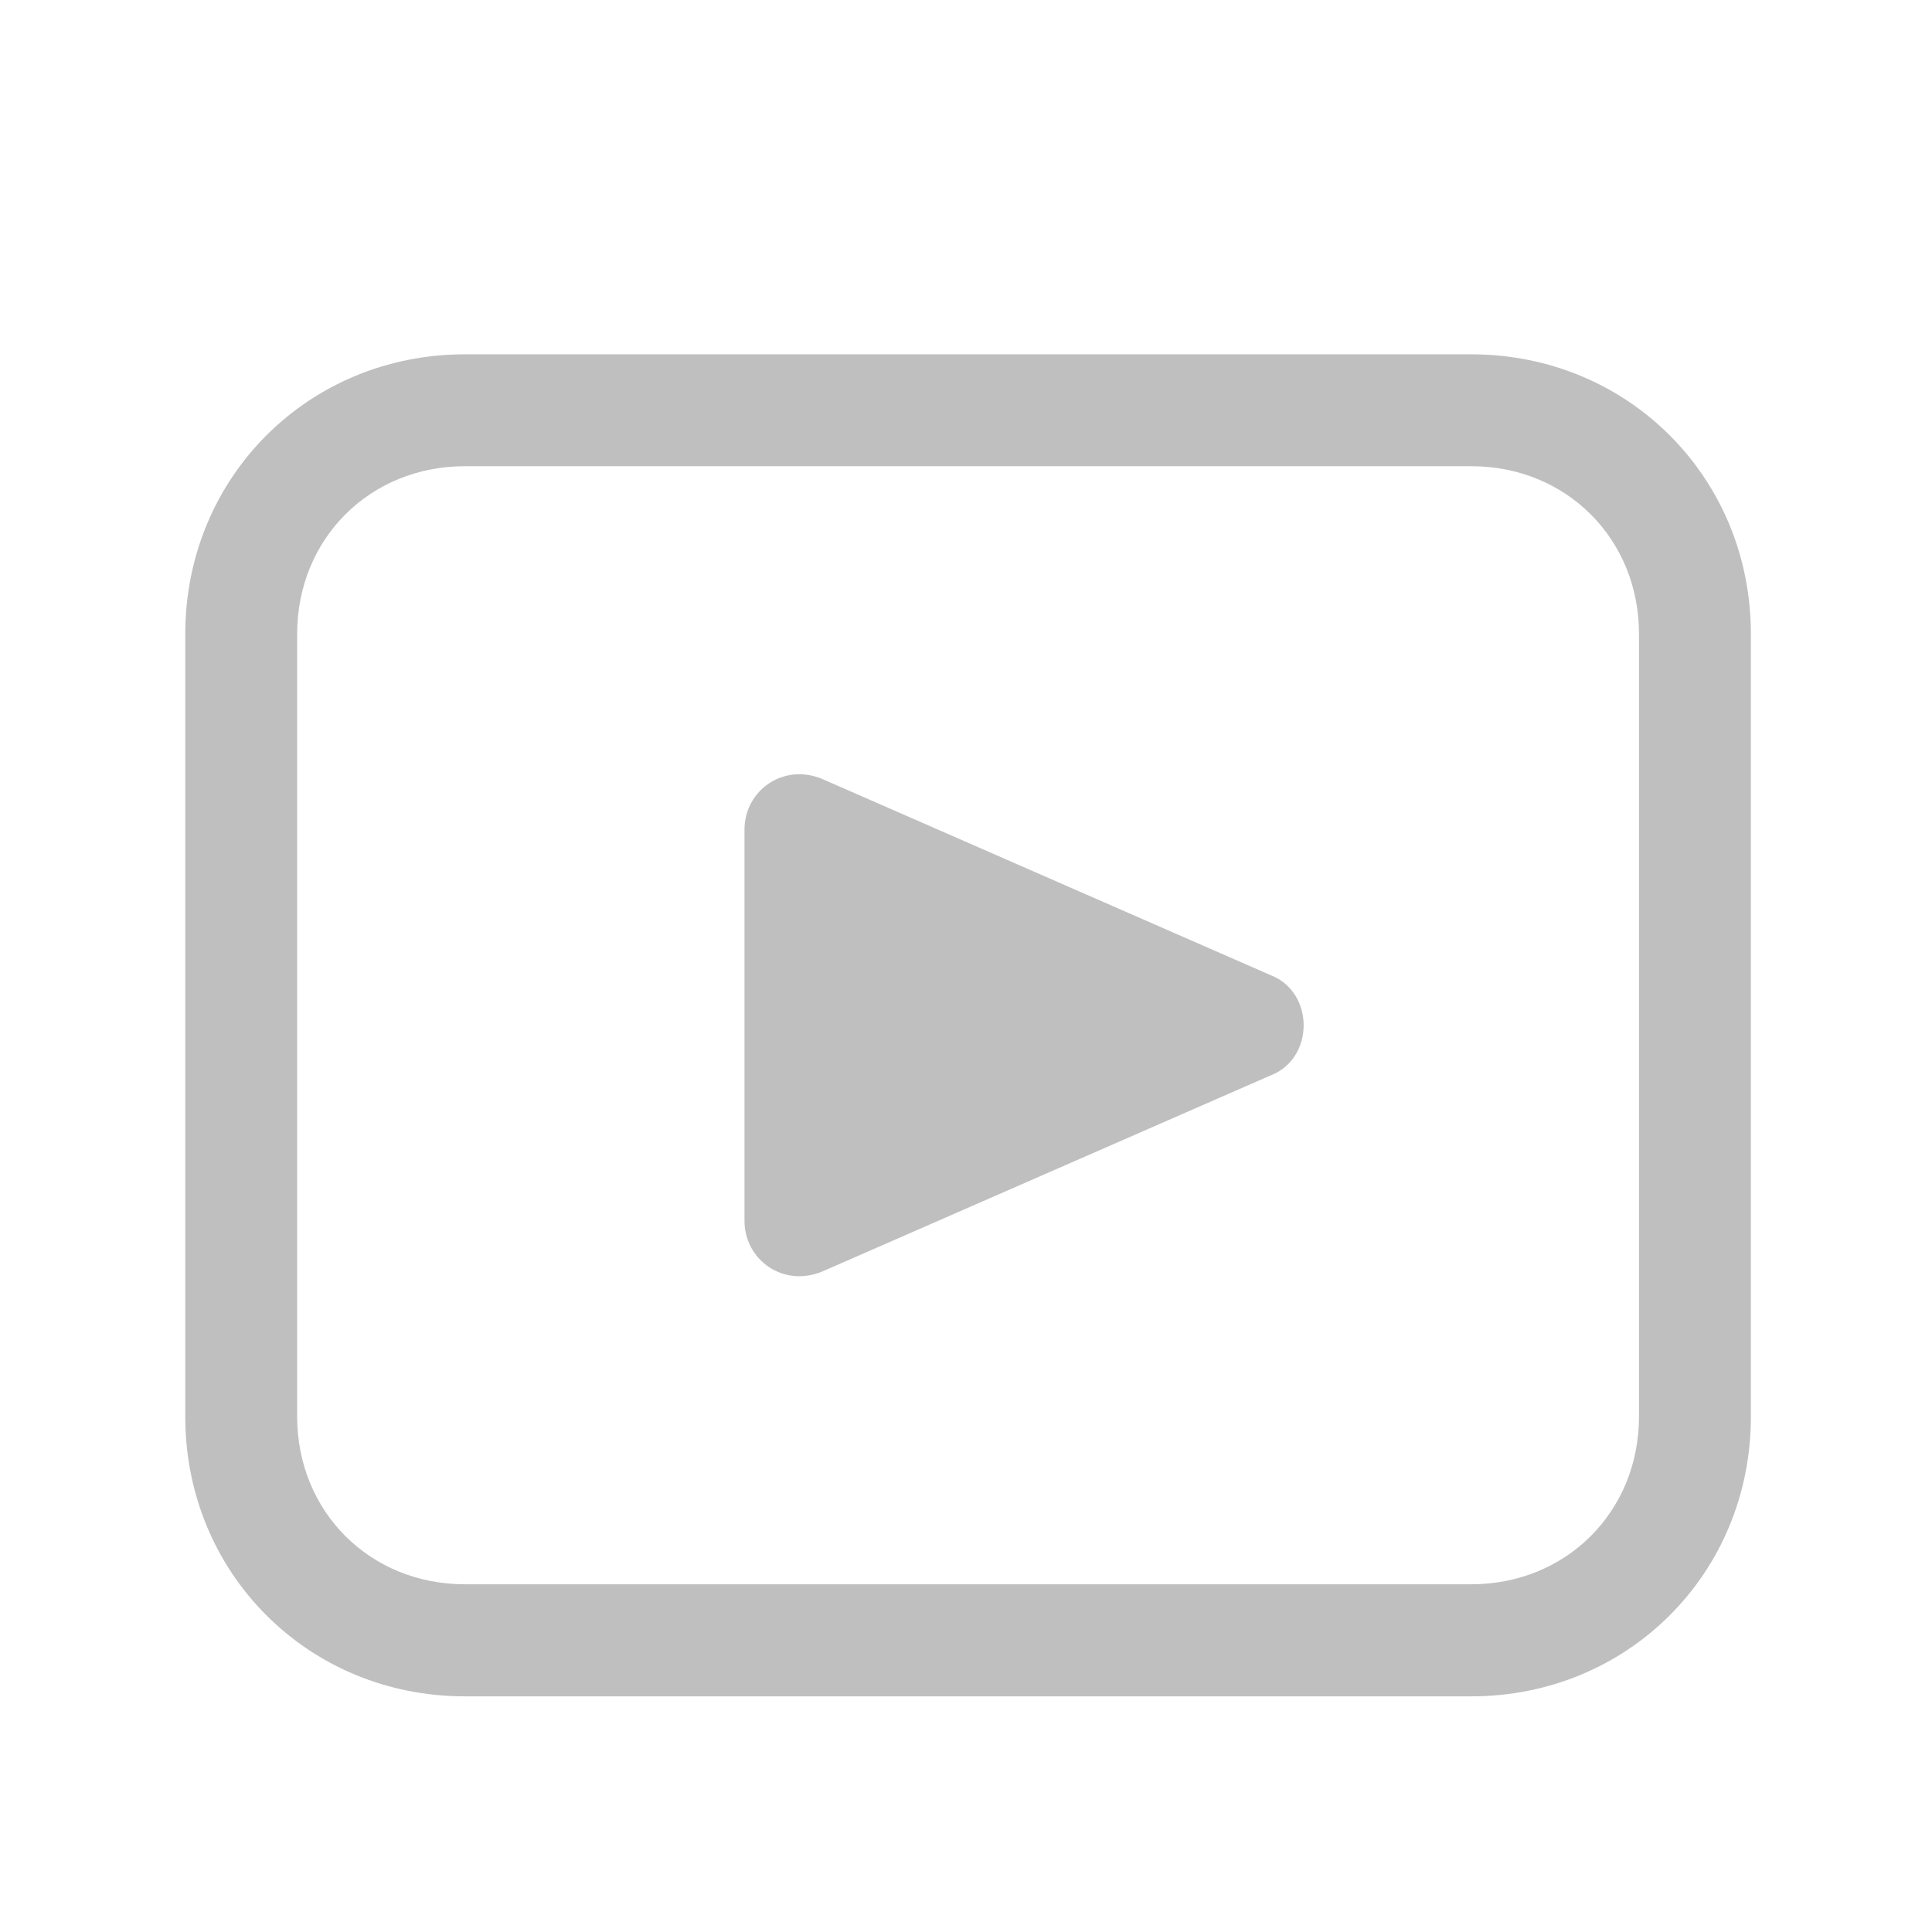 <?xml version="1.0" standalone="no"?><!DOCTYPE svg PUBLIC "-//W3C//DTD SVG 1.1//EN" "http://www.w3.org/Graphics/SVG/1.1/DTD/svg11.dtd"><svg t="1627279696294" class="icon" viewBox="0 0 1024 1024" version="1.1" xmlns="http://www.w3.org/2000/svg" p-id="17167" xmlns:xlink="http://www.w3.org/1999/xlink" width="200" height="200"><defs><style type="text/css">@font-face { font-family: feedback-iconfont; src: url("//at.alicdn.com/t/font_1031158_1uhr8ri0pk5.eot?#iefix") format("embedded-opentype"), url("//at.alicdn.com/t/font_1031158_1uhr8ri0pk5.woff2") format("woff2"), url("//at.alicdn.com/t/font_1031158_1uhr8ri0pk5.woff") format("woff"), url("//at.alicdn.com/t/font_1031158_1uhr8ri0pk5.ttf") format("truetype"), url("//at.alicdn.com/t/font_1031158_1uhr8ri0pk5.svg#iconfont") format("svg"); }
</style></defs><path d="M779.8 187.8H246.4c-83 0-148.2 65.2-148.2 148.2v414.9c0 83 65.2 148.2 148.2 148.2h533.4c83 0 148.2-65.2 148.2-148.2V336c0-83-65.2-148.2-148.2-148.2z m88.9 563c0 50.4-38.5 88.9-88.9 88.9H246.4c-50.4 0-88.9-38.5-88.9-88.9V336c0-50.4 38.5-88.9 88.9-88.9h533.4c50.4 0 88.9 38.5 88.9 88.9v414.8z m0 0" p-id="17168" fill="#bfbfbf"></path><path d="M673.1 516.7L436.1 413c-20.7-8.9-41.5 5.9-41.5 26.7v207.4c0 20.7 20.7 35.6 41.5 26.7l237.1-103.7c23.7-8.9 23.7-44.5-0.1-53.4z m0 0" p-id="17169" fill="#bfbfbf"></path></svg>